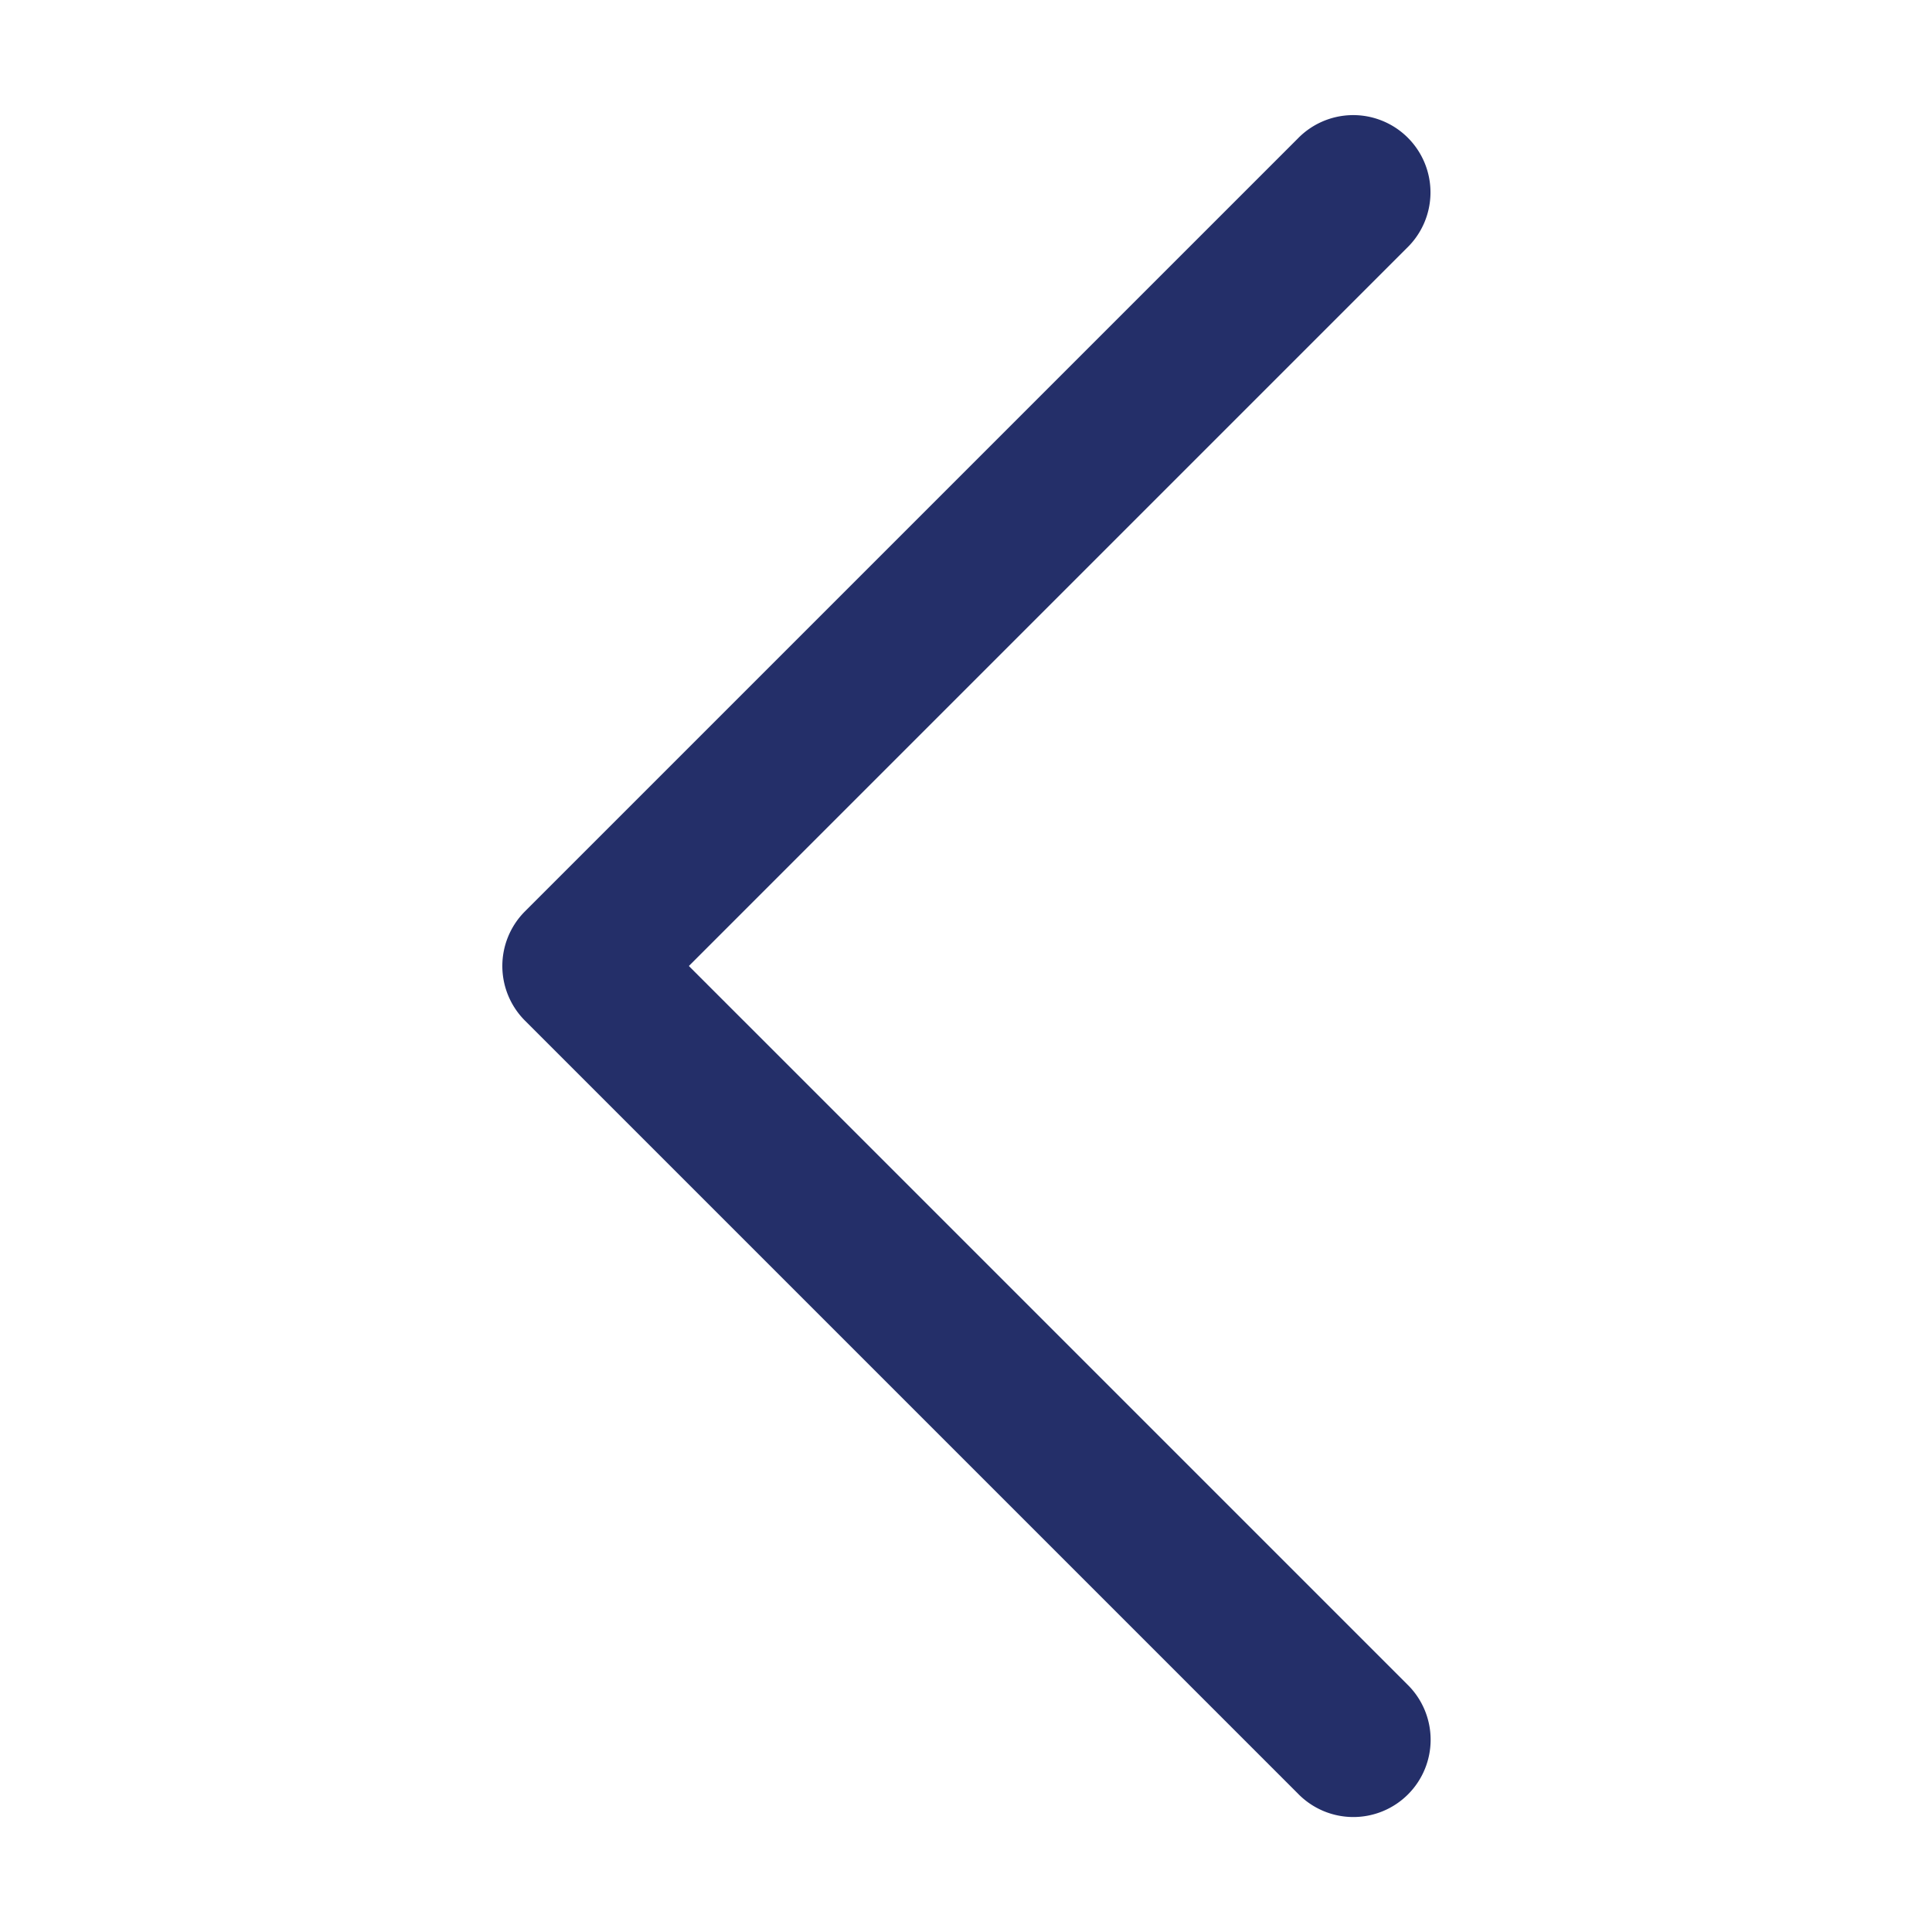 <?xml version="1.0" encoding="utf-8"?>
<svg xmlns="http://www.w3.org/2000/svg"
     viewBox="0 0 50 50"
     fill="#242F69">
    <path
          d="M 34.961 2.98 A 2 2 0 0 0 33.586 3.586 L 13.586 23.586 A 2 2 0 0 0 13.586 26.414 L 33.586 46.414 A 2 2 0 1 0 36.414 43.586 L 17.828 25 L 36.414 6.414 A 2 2 0 0 0 34.961 2.98 z"
    />
</svg>
